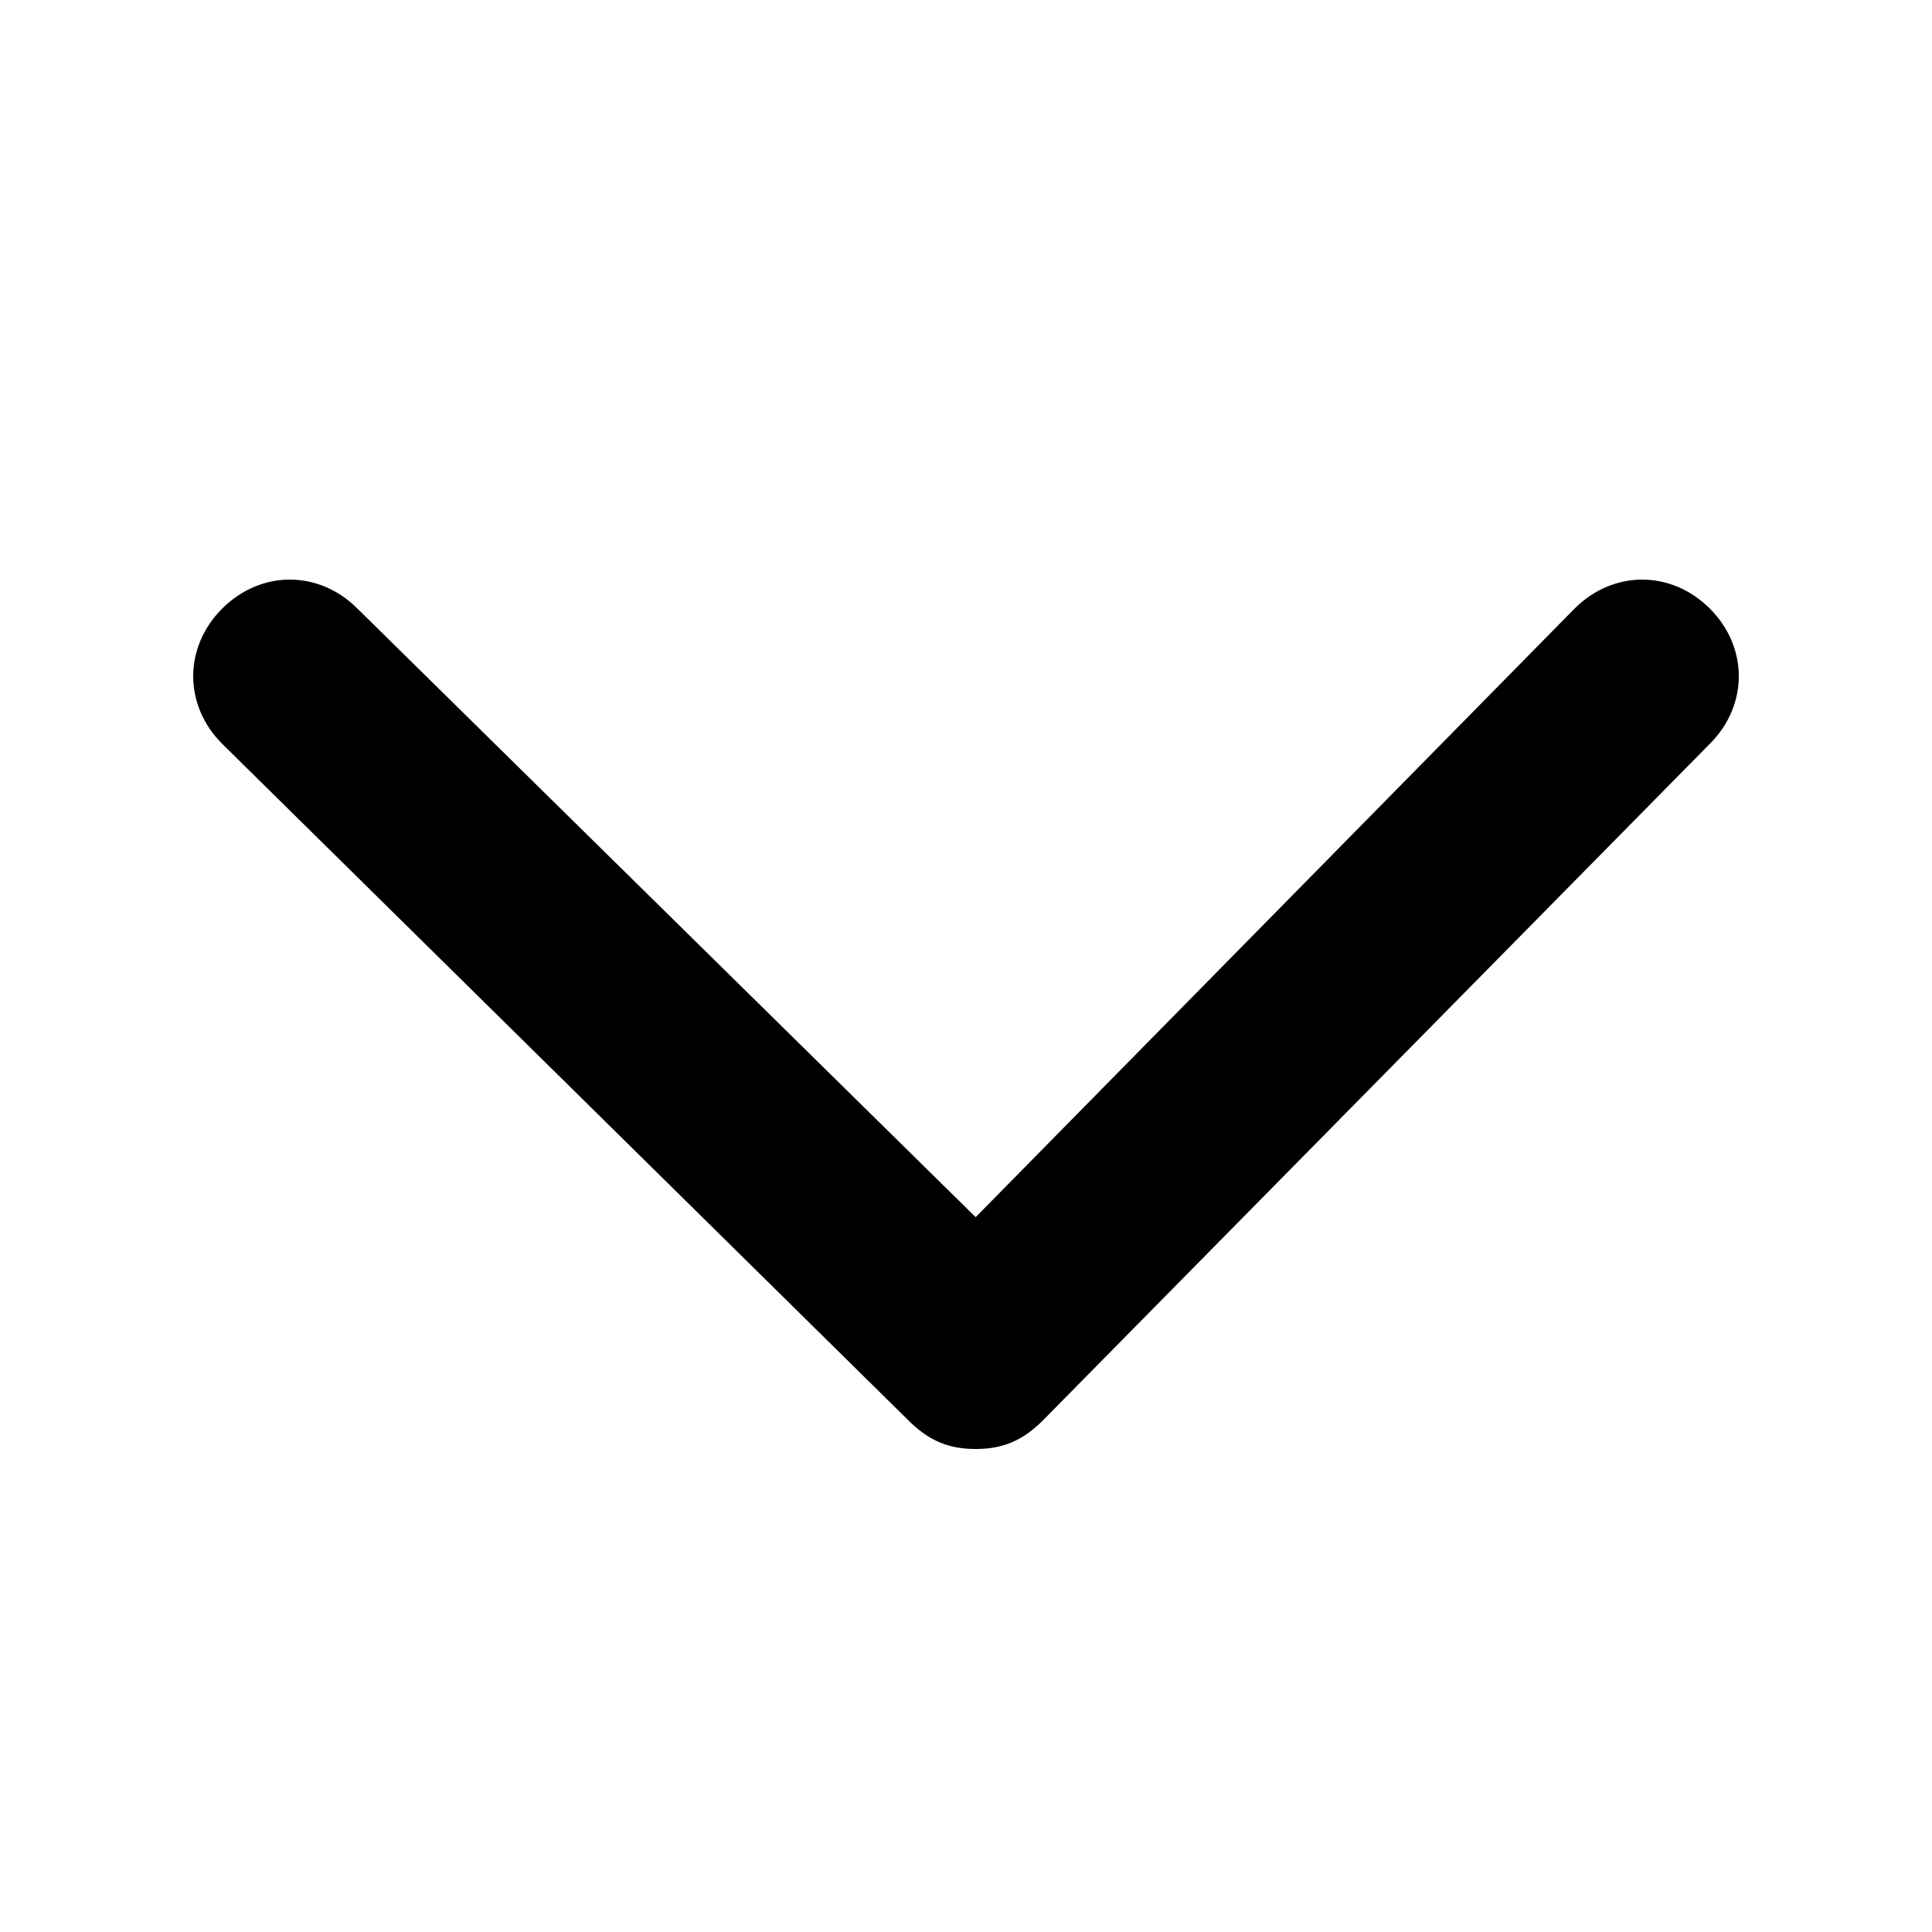 <svg width="20" height="20" viewBox="0 0 20 20" xmlns="http://www.w3.org/2000/svg">
<path d="M10.1,15c-0.3,0-0.5-0.1-0.7-0.3l-7.1-7c-0.4-0.4-0.4-1,0-1.4c0.4-0.4,1-0.4,1.4,0l6.4,6.3l6.2-6.3c0.4-0.4,1-0.4,1.4,0
	c0.4,0.4,0.4,1,0,1.4l-6.9,7C10.6,14.9,10.4,15,10.1,15C10.1,15,10.1,15,10.1,15z" fill="black"/>
</svg>
